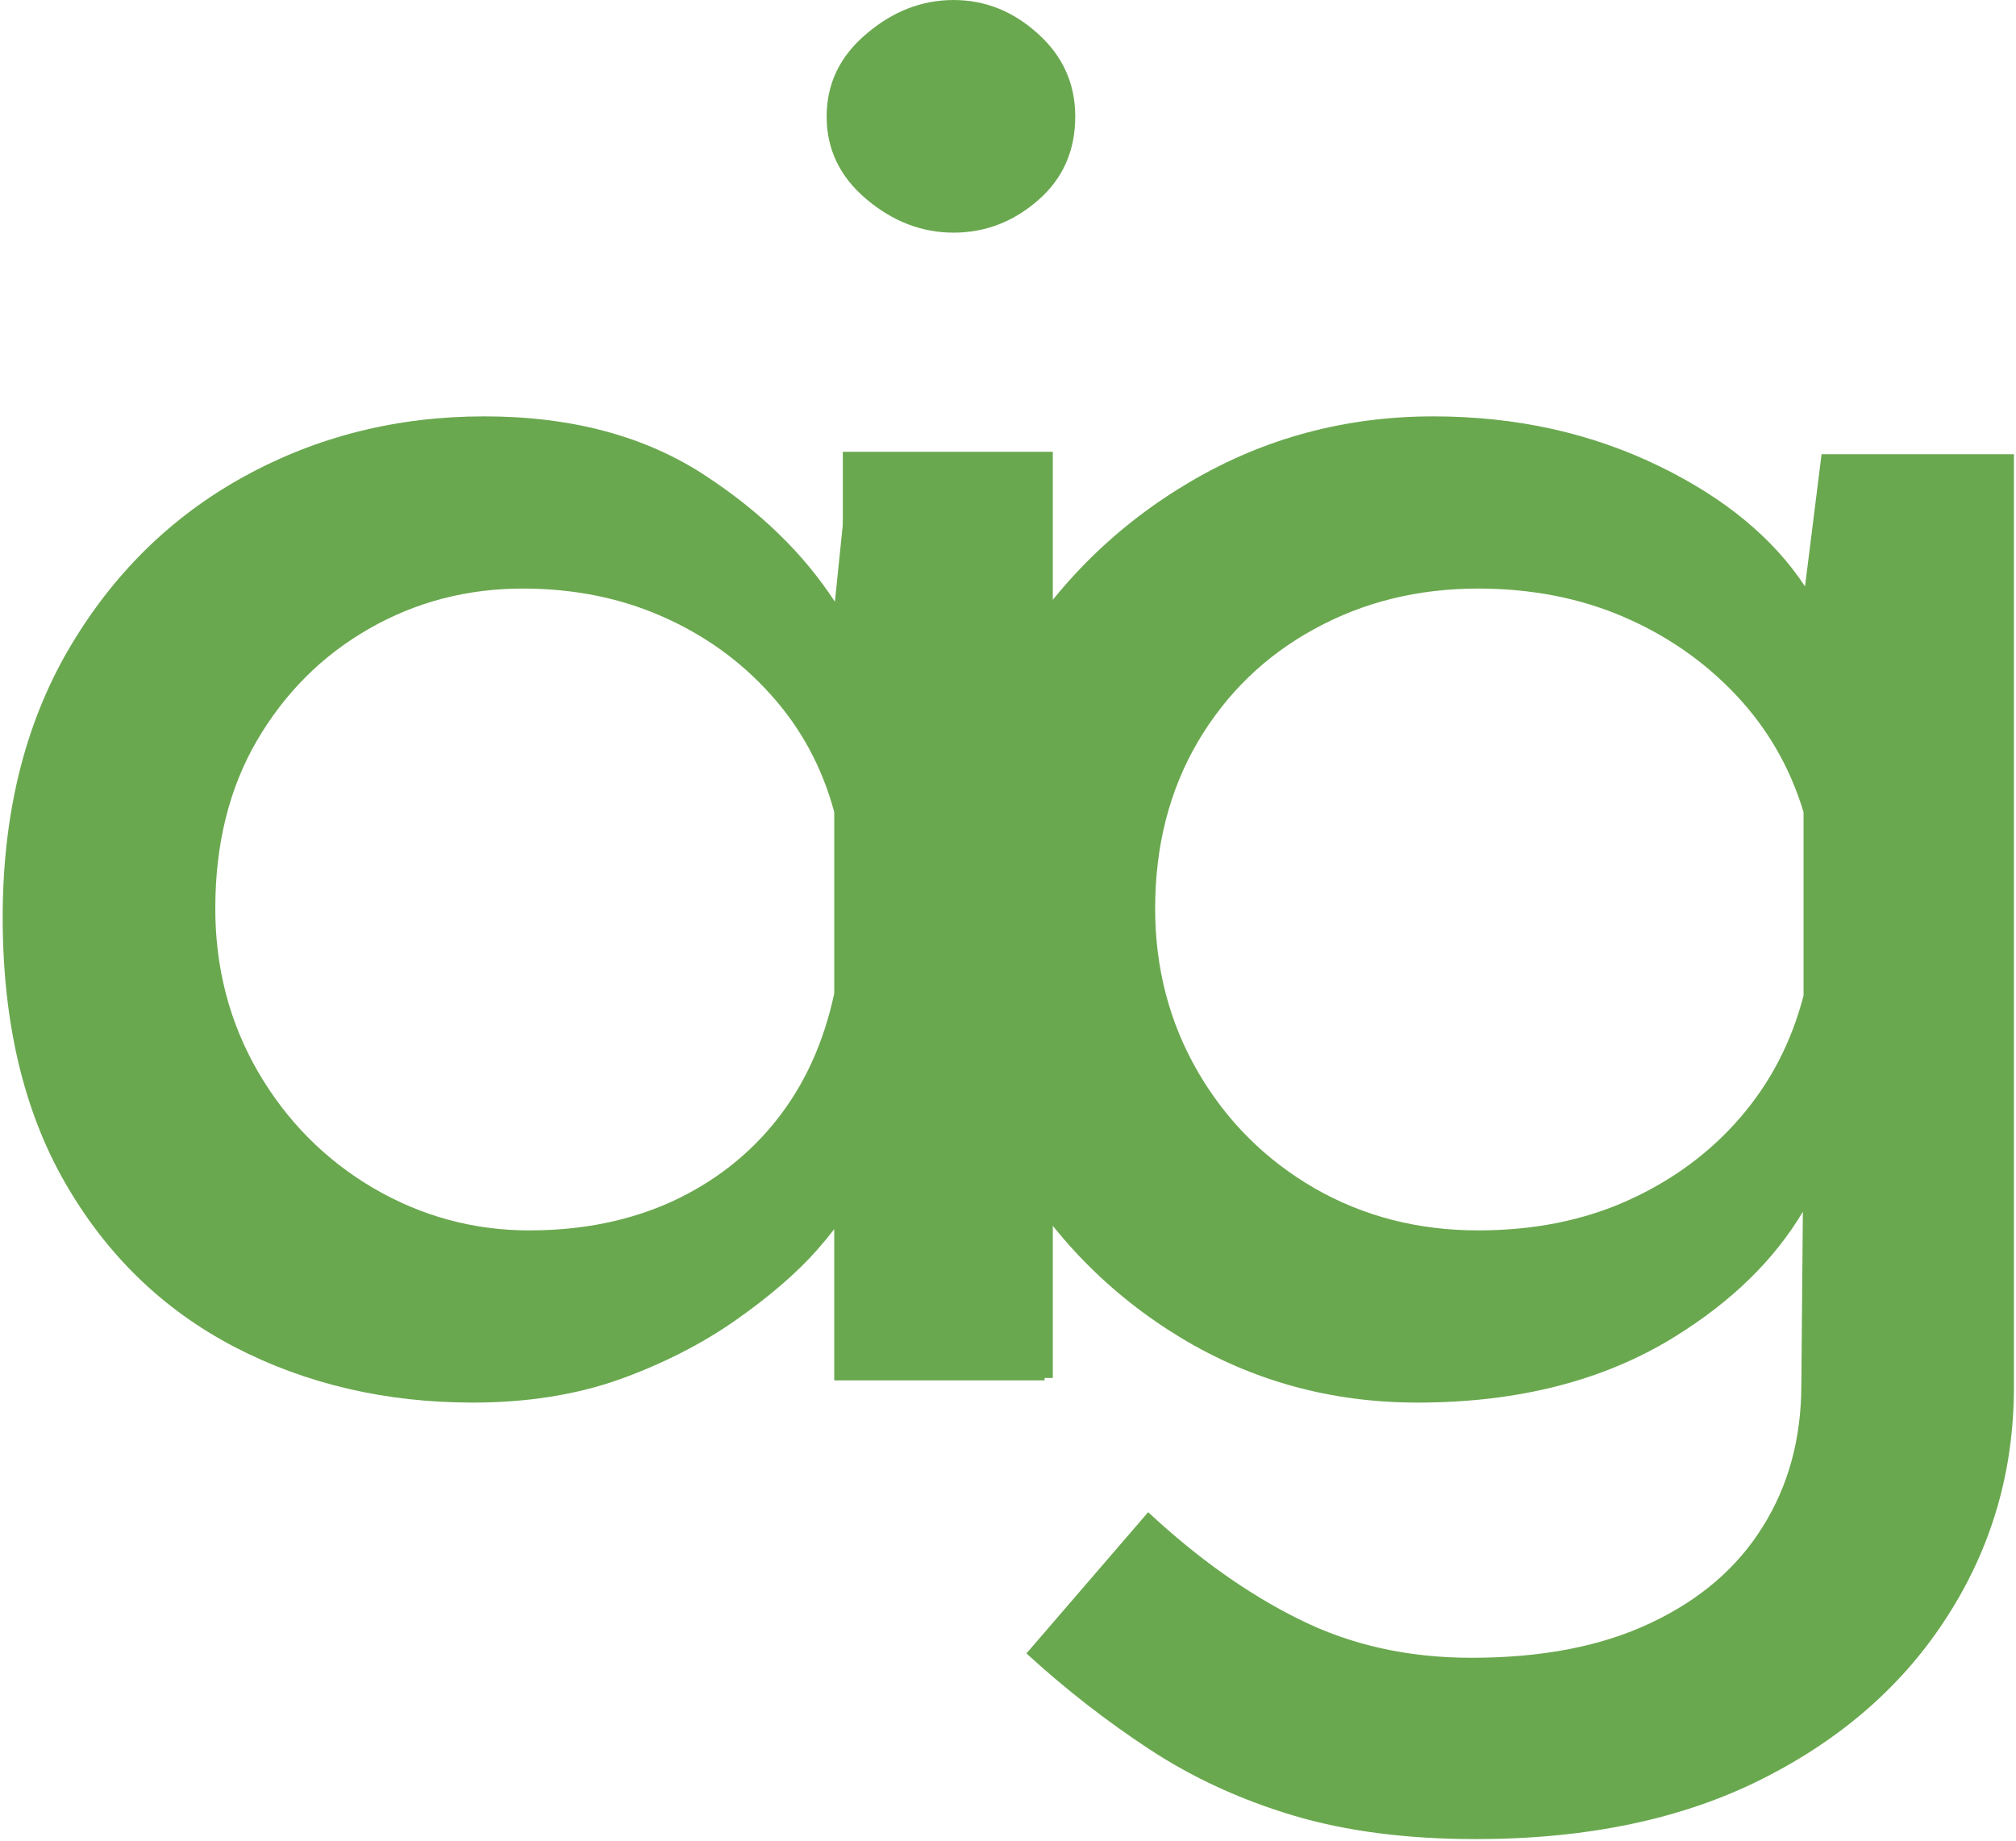 <svg version="1.1" viewBox="0.0 0.0 124.438 113.648" fill="none" stroke="none" stroke-linecap="square" stroke-miterlimit="10" xmlns:xlink="http://www.w3.org/1999/xlink" xmlns="http://www.w3.org/2000/svg"><clipPath id="p.0"><path d="m0 0l124.438 0l0 113.648l-124.438 0l0 -113.648z" clip-rule="nonzero"/></clipPath><g clip-path="url(#p.0)"><path fill="#000000" fill-opacity="0.0" d="m0 0l124.438 0l0 113.648l-124.438 0z" fill-rule="evenodd"/><path fill="#6aa84f" d="m32.266 36.33c3.148 0 6.023 0.577 8.626 1.73c2.618 1.154 4.851 2.764 6.697 4.831c1.862 2.067 3.163 4.479 3.905 7.236l0 11.191c-0.651 3.041 -1.839 5.648 -3.564 7.82c-1.71 2.157 -3.867 3.835 -6.47 5.034c-2.603 1.183 -5.532 1.775 -8.785 1.775c-3.435 0 -6.644 -0.869 -9.625 -2.607c-2.981 -1.753 -5.358 -4.15 -7.128 -7.191c-1.756 -3.041 -2.633 -6.397 -2.633 -10.067c0 -3.97 0.855 -7.423 2.565 -10.359c1.725 -2.951 4.026 -5.251 6.901 -6.899c2.891 -1.663 6.061 -2.494 9.512 -2.494zm-2.384 -10.629c-5.388 0 -10.337 1.243 -14.847 3.73c-4.51 2.487 -8.119 6.052 -10.829 10.696c-2.694 4.644 -4.041 10.142 -4.041 16.494c0 6.442 1.279 11.895 3.837 16.359c2.558 4.464 6.046 7.85 10.465 10.157c4.419 2.292 9.323 3.438 14.71 3.438c3.36 0 6.387 -0.479 9.081 -1.438c2.694 -0.974 5.085 -2.195 7.174 -3.663c2.089 -1.468 3.761 -2.914 5.017 -4.337c0.391 -0.447 0.739 -0.869 1.044 -1.265l0 0l0 9.333l12.985 0l0 -57.167l-12.009 0l-0.935 9.105l0 0c-1.923 -2.956 -4.585 -5.549 -7.986 -7.78c-3.708 -2.442 -8.263 -3.663 -13.666 -3.663z" fill-rule="evenodd"/><path fill="#6aa84f" d="m58.856 0.001c-1.952 0 -3.746 0.697 -5.38 2.09c-1.634 1.378 -2.452 3.079 -2.452 5.101c0 2.022 0.817 3.723 2.452 5.101c1.634 1.378 3.428 2.067 5.38 2.067c1.952 0 3.693 -0.667 5.221 -2c1.529 -1.333 2.293 -3.056 2.293 -5.168c0 -2.022 -0.764 -3.723 -2.293 -5.101c-1.529 -1.393 -3.269 -2.09 -5.221 -2.09zm-6.833 27.887l0 57.167l12.962 0l0 -57.167z" fill-rule="evenodd"/><path fill="#6aa84f" d="m91.234 36.33c3.269 0 6.25 0.577 8.944 1.73c2.694 1.154 5.017 2.764 6.969 4.831c1.952 2.067 3.345 4.479 4.177 7.236l0 11.326c-0.742 2.861 -2.043 5.371 -3.905 7.528c-1.862 2.157 -4.162 3.858 -6.901 5.101c-2.739 1.243 -5.834 1.865 -9.285 1.865c-3.708 0 -7.075 -0.869 -10.102 -2.607c-3.027 -1.753 -5.426 -4.15 -7.196 -7.191c-1.756 -3.041 -2.633 -6.397 -2.633 -10.067c0 -3.865 0.878 -7.296 2.633 -10.292c1.771 -2.996 4.169 -5.318 7.196 -6.966c3.027 -1.663 6.394 -2.494 10.102 -2.494zm-2.77 -10.629c-5.403 0 -10.382 1.333 -14.937 4c-4.555 2.667 -8.233 6.285 -11.033 10.854c-2.785 4.554 -4.177 9.82 -4.177 15.797c0 5.708 1.324 10.839 3.973 15.393c2.664 4.554 6.197 8.165 10.601 10.831c4.419 2.667 9.285 4 14.597 4c6.22 0 11.517 -1.356 15.891 -4.067c3.504 -2.172 6.138 -4.743 7.903 -7.713l0 0l-0.094 10.679c0 3.311 -0.795 6.232 -2.384 8.764c-1.574 2.532 -3.874 4.509 -6.901 5.932c-3.012 1.438 -6.704 2.157 -11.078 2.157c-3.905 0 -7.438 -0.786 -10.601 -2.359c-3.163 -1.558 -6.281 -3.768 -9.353 -6.629l-7.514 8.719c2.406 2.202 4.934 4.172 7.582 5.91c2.664 1.753 5.622 3.116 8.876 4.09c3.254 0.974 7.015 1.461 11.283 1.461c6.886 0 12.788 -1.243 17.707 -3.73c4.934 -2.487 8.748 -5.85 11.441 -10.09c2.709 -4.24 4.064 -8.936 4.064 -14.09l0 -57.572l-11.873 0l-1.022 8.158l0 0c-1.964 -2.978 -4.945 -5.443 -8.944 -7.394c-4.222 -2.067 -8.891 -3.101 -14.007 -3.101z" fill-rule="evenodd"/></g></svg>